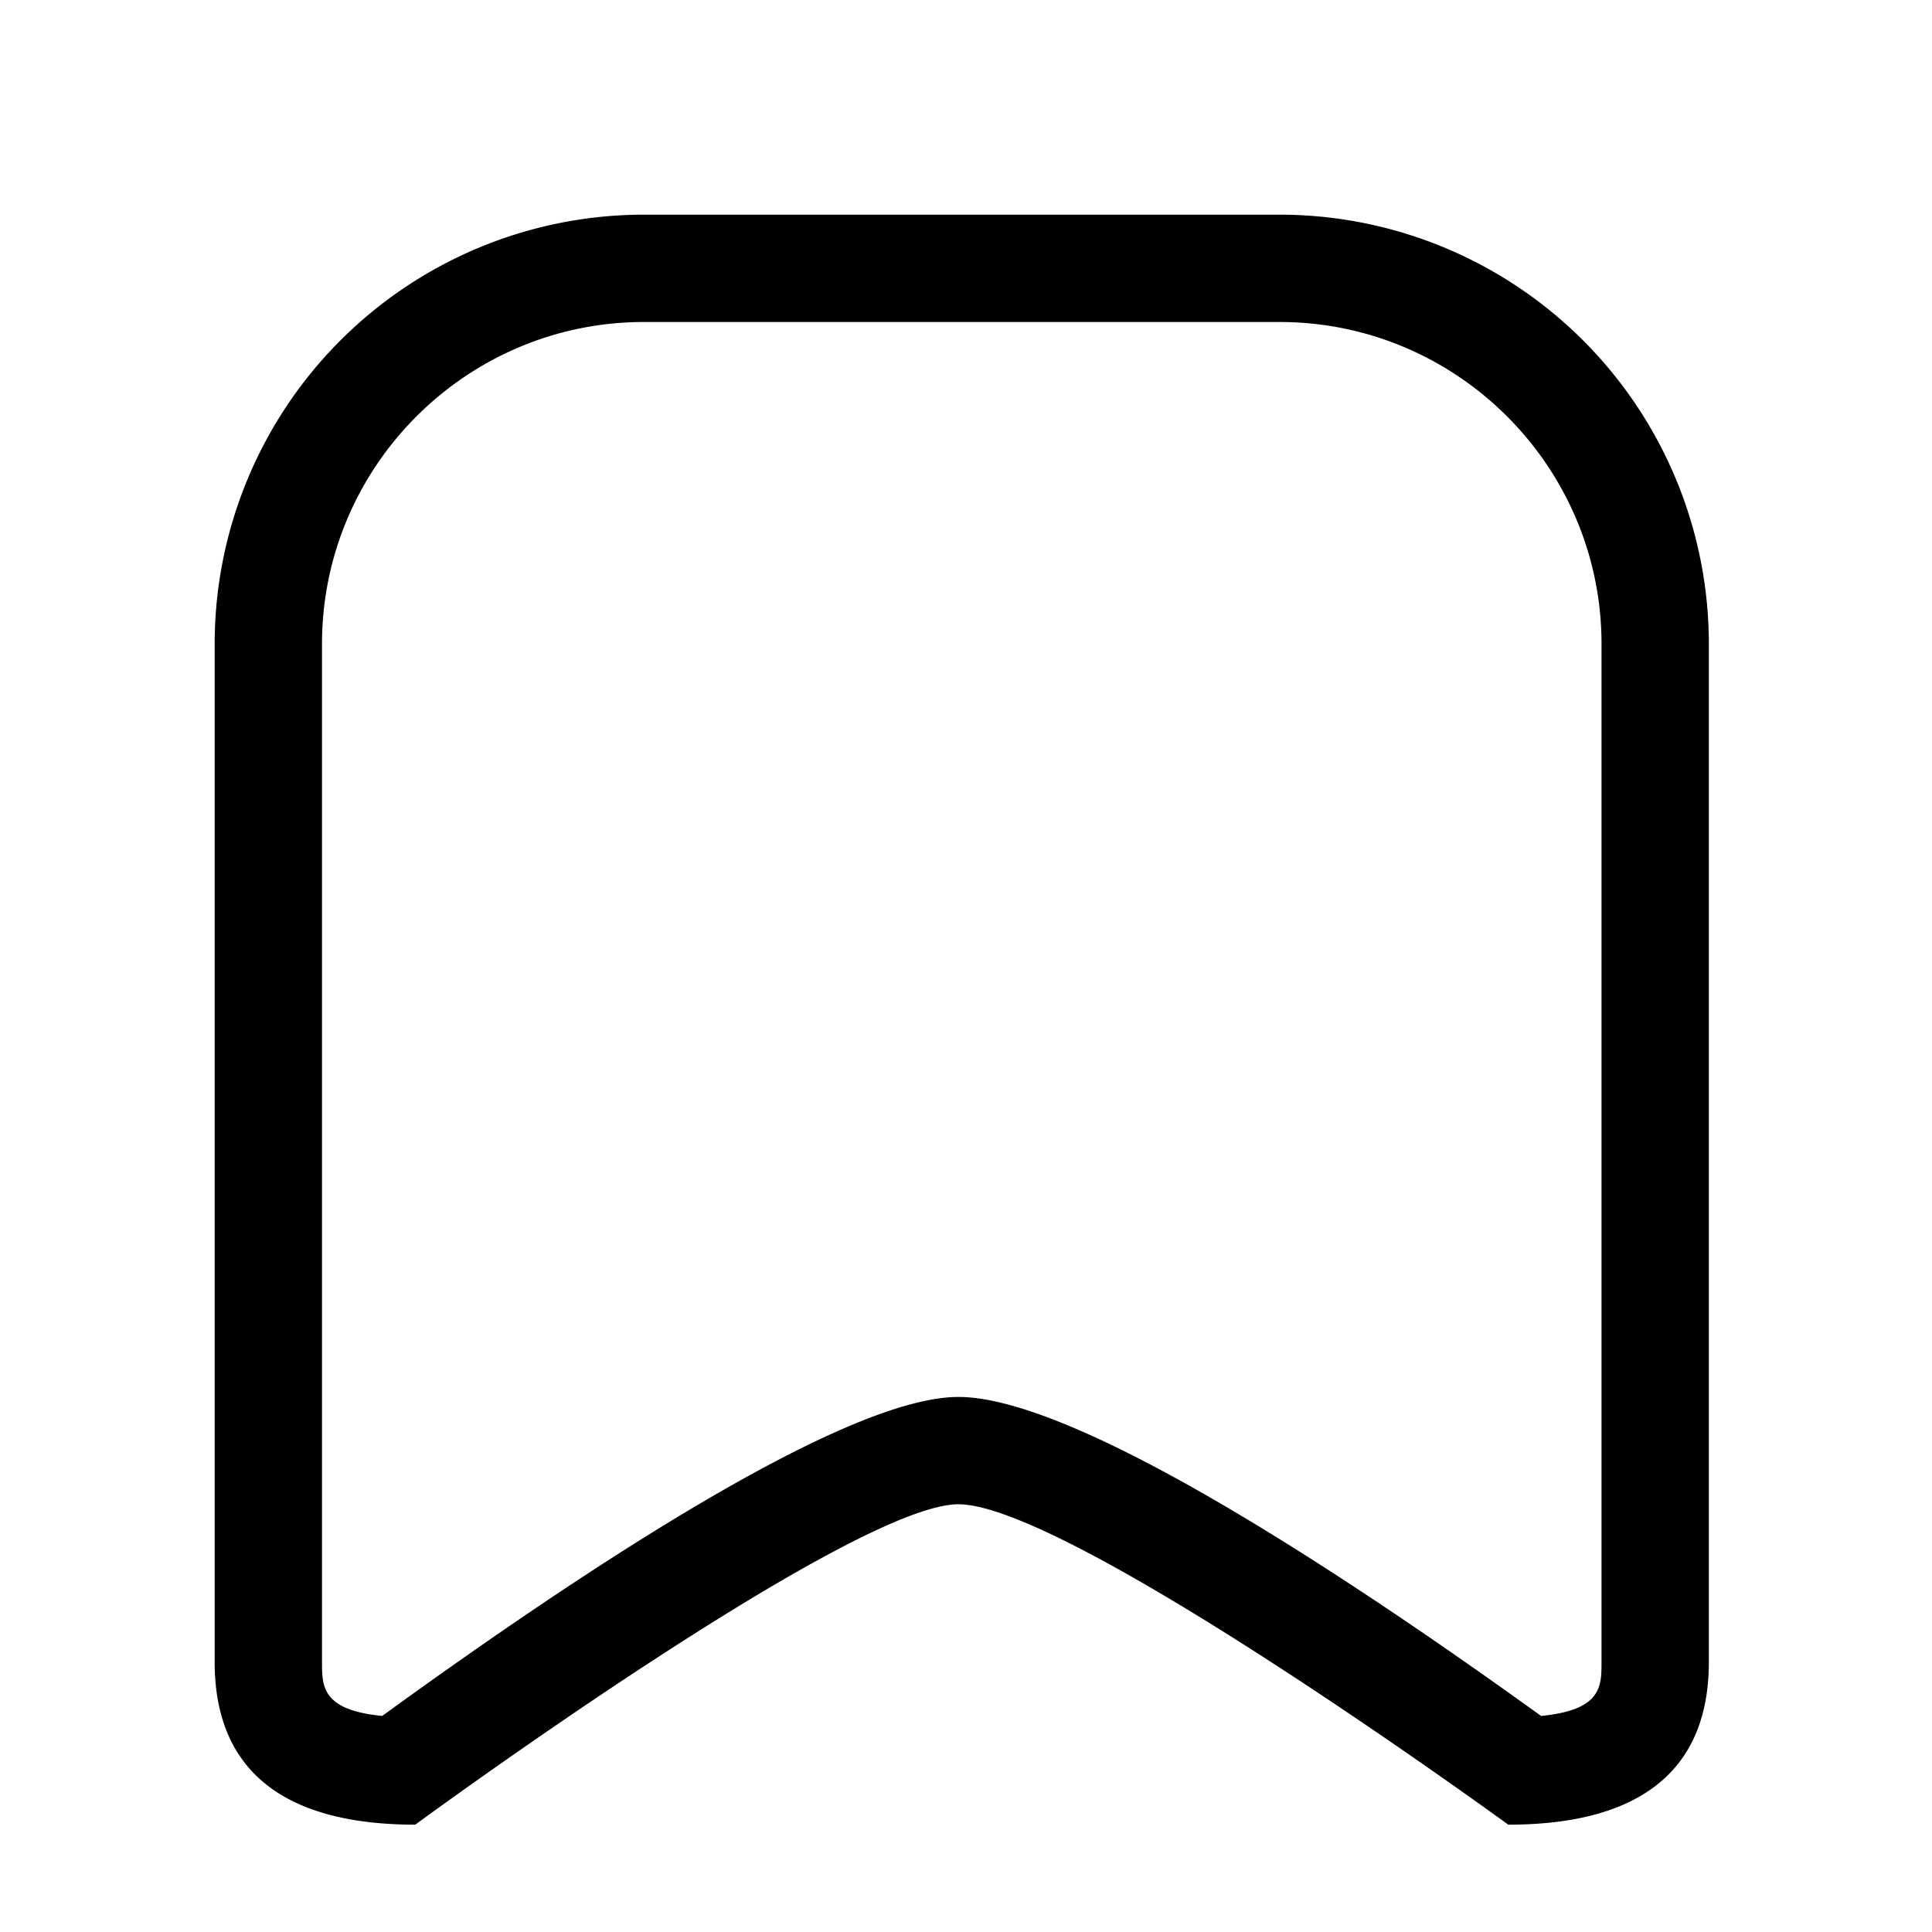 <?xml version="1.0" standalone="no"?><!DOCTYPE svg PUBLIC "-//W3C//DTD SVG 1.1//EN" "http://www.w3.org/Graphics/SVG/1.1/DTD/svg11.dtd"><svg t="1604037282493" class="icon" viewBox="0 0 1024 1024" version="1.1" xmlns="http://www.w3.org/2000/svg" p-id="13488" xmlns:xlink="http://www.w3.org/1999/xlink" width="200" height="200"><defs><style type="text/css"></style></defs><path d="M678.172 170.667c94.094 0 170.667 76.572 170.667 170.667v539.534c0 13.084 0 25.486-32.028 28.615-110.649-79.758-248.036-169.074-308.85-169.074-59.278 0-195.47 89.259-305.38 169.074C170.667 906.354 170.667 893.895 170.667 880.868V341.333c0-94.094 76.572-170.667 170.667-170.667h336.839m0-56.889H341.333a227.556 227.556 0 0 0-227.556 227.556v539.534C113.778 943.73 157.298 967.111 220.103 967.111c0 0 231.196-169.813 287.858-169.813 58.652 0 291.442 169.813 291.442 169.813 62.862 0 106.325-23.381 106.325-86.244V341.333a227.556 227.556 0 0 0-227.556-227.556z" p-id="13489"></path></svg>